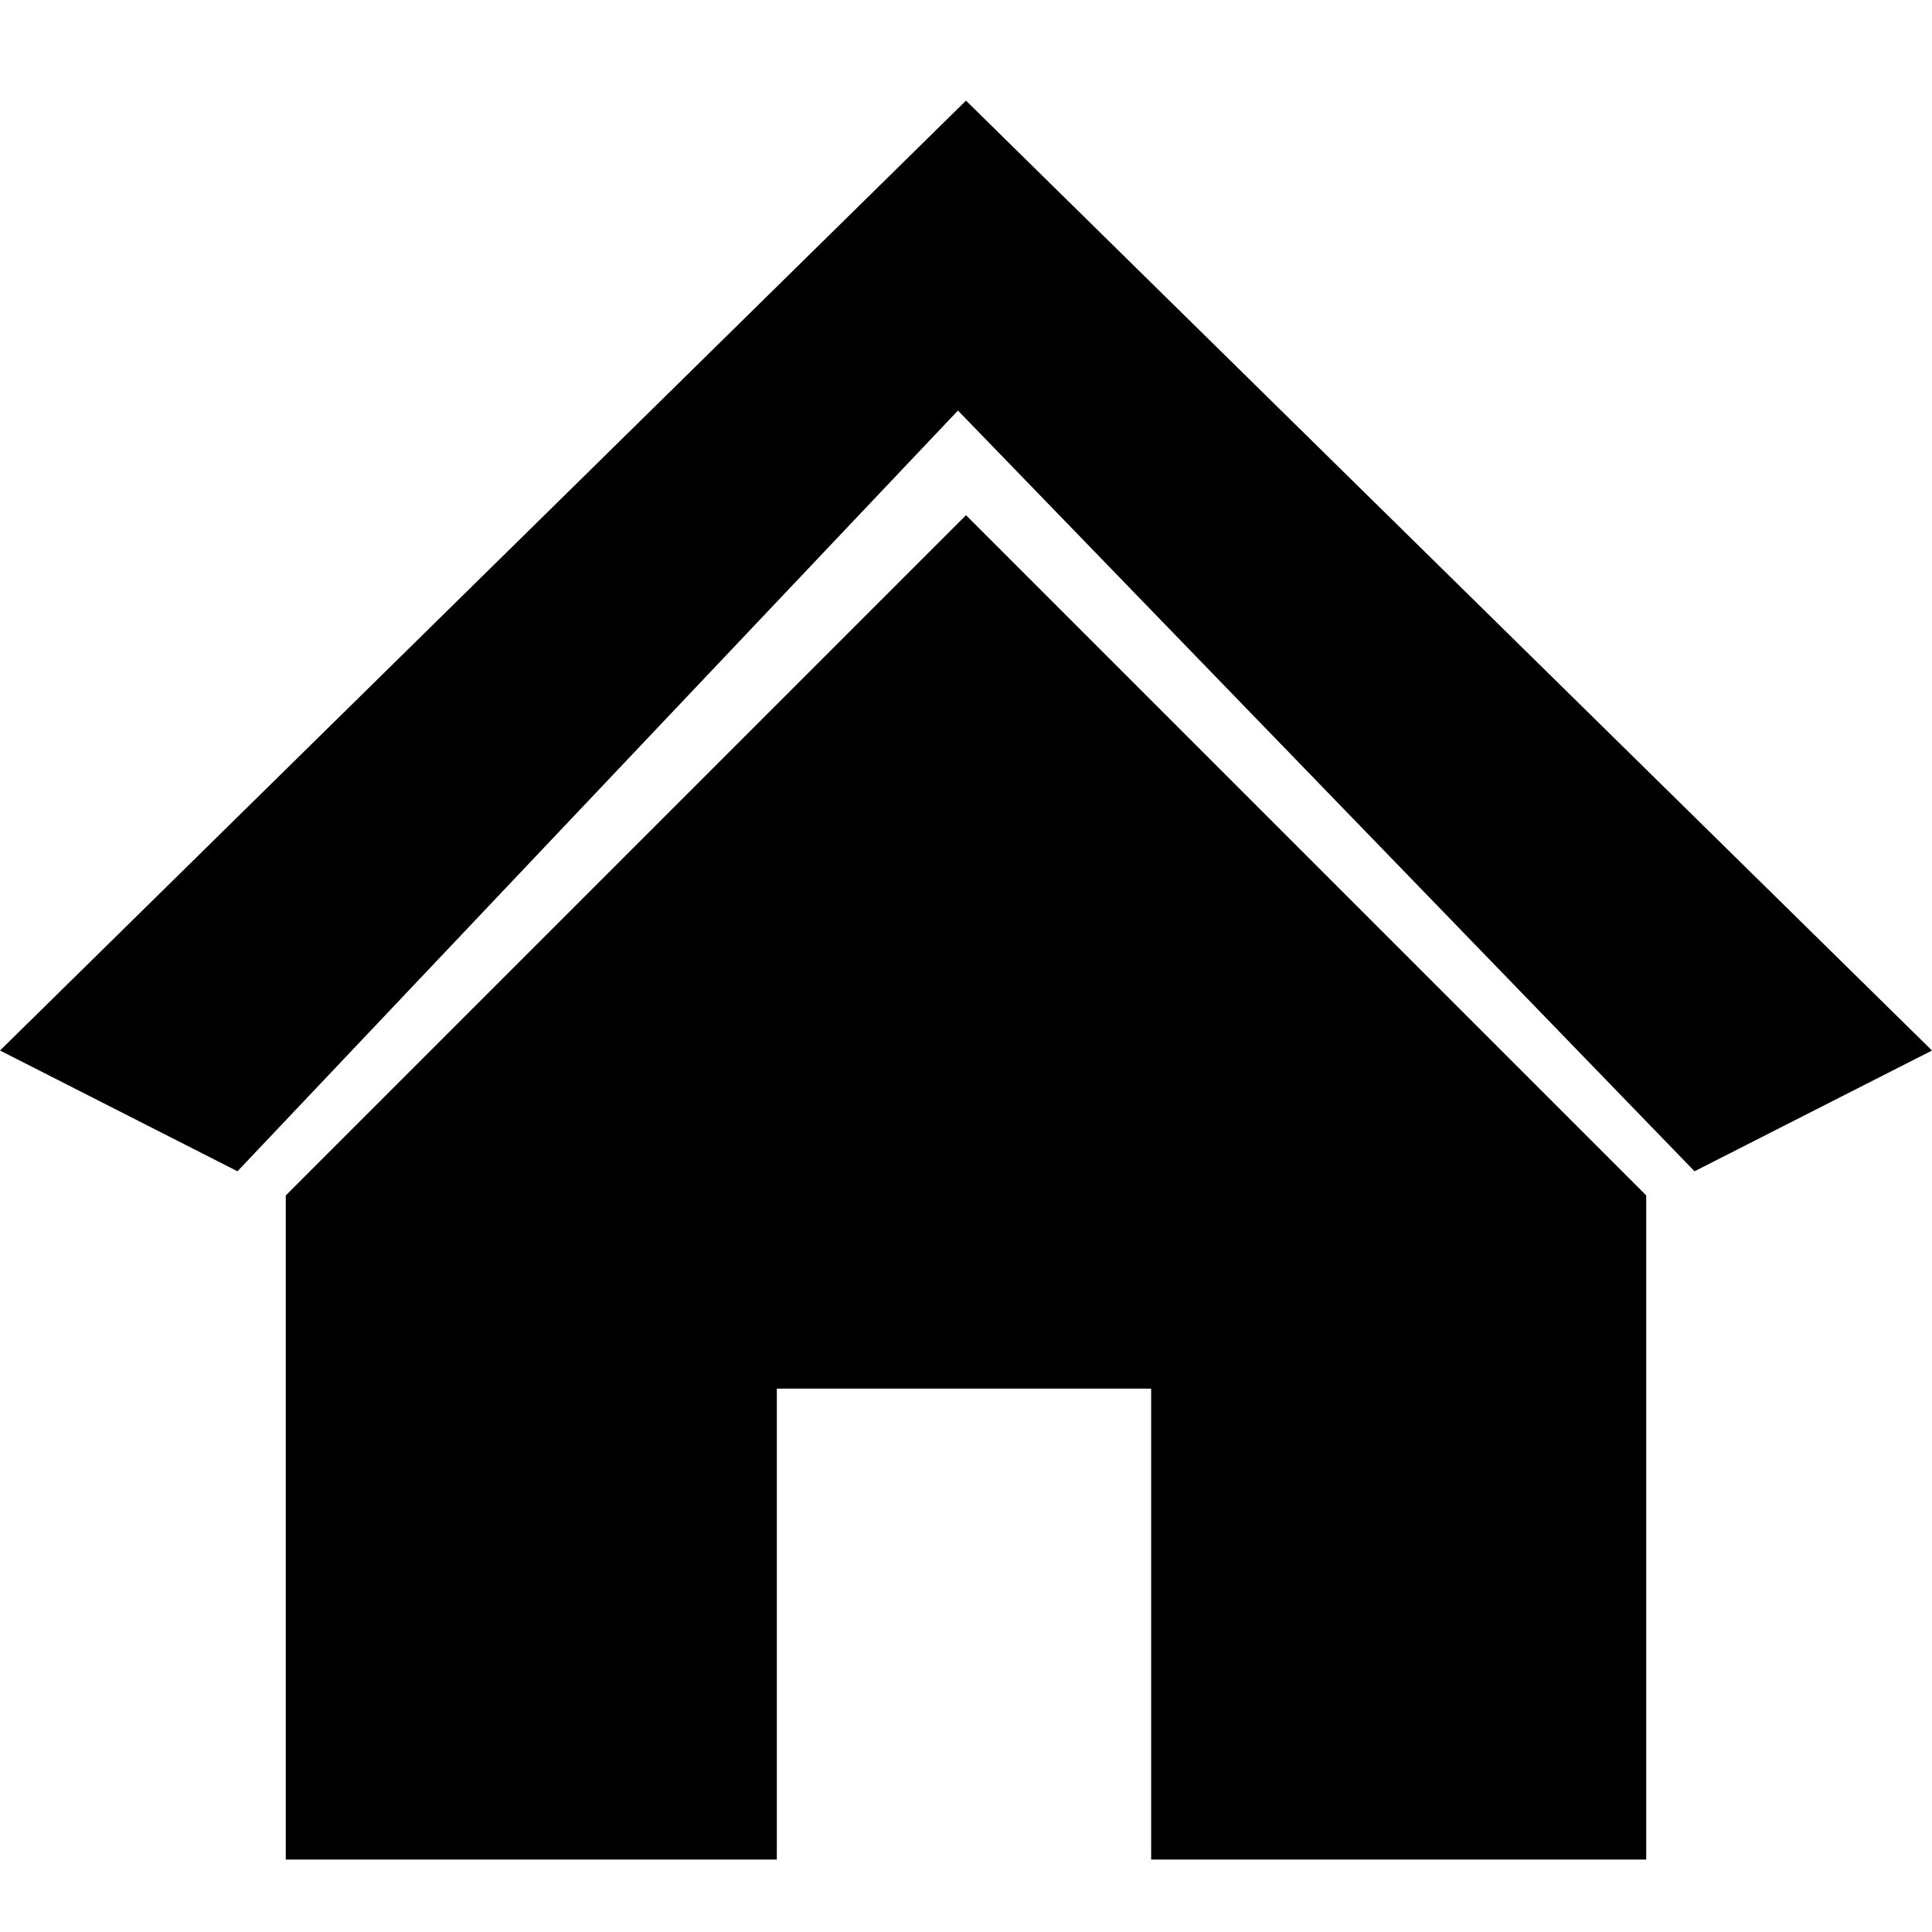 <svg version="1.2" xmlns="http://www.w3.org/2000/svg" viewBox="0 0 48 48" width="48" height="48"><style>.a{display:none}</style><path fill-rule="evenodd" d="m24 2.5l-24 23.6 5.9 3 17.9-18.9 18.3 18.9 5.9-3zm-16.9 43.7h12.2v-11.7h9.3v11.7h12.3v-16.5l-16.9-16.9-16.9 16.9z"/><path fill-rule="evenodd" class="a" d="m10.2 5c13.9 0 13.9 22 0 22-13.6 0-13.6-22 0-22zm7 37.5h-6.7l20.2-36.8h6.7zm-6.9-31.7c-0.7 0-1.8 0.3-2 0.8q-0.2 0.8-0.2 4.4 0 3.6 0.2 4.4c0.2 0.5 1.3 0.8 2 0.8 0.7 0 1.9-0.3 2.1-0.8q0.2-0.8 0.2-4.4 0-3.6-0.2-4.4c-0.2-0.5-1.4-0.8-2.1-0.8zm27.4 10.5c13.8 0 13.8 22 0 22-13.7 0-13.7-22 0-22zm0 5.8c-0.7 0-1.8 0.3-2 0.8q-0.2 0.8-0.2 4.4 0 3.6 0.2 4.4c0.2 0.5 1.3 0.8 2 0.8 0.7 0 1.9-0.3 2.1-0.8 0.3-1.2 0.3-7.6 0-8.8-0.2-0.5-1.4-0.8-2.1-0.8z"/><path fill-rule="evenodd" class="a" d="m0.4 32.1l24.9-24.9c0.2 0.1 0.4 0 0.6-0.2 0.1-0.1 0.2-0.4 0.2-0.6l5.1-5.1c0.6-0.6 1.5-0.6 2 0l4.1 4.1c-1.1 1.7-0.9 4 0.6 5.5 1.6 1.5 3.9 1.8 5.6 0.7l4.1 4.1c0.5 0.5 0.5 1.4 0 1.9l-5.2 5.2q-0.3-0.1-0.6 0.2c-0.1 0.2-0.2 0.4-0.2 0.6l-24.8 24.9c-0.6 0.5-1.5 0.5-2 0l-4.1-4.1c1.2-1.7 1-4.1-0.5-5.7-1.6-1.5-4-1.7-5.7-0.6l-4.1-4c-0.5-0.6-0.5-1.5 0-2zm39.6-10c0.2 0.3 0.7 0.3 1 0 0.3-0.3 0.3-0.7 0-1-0.3-0.3-0.8-0.3-1 0-0.3 0.3-0.3 0.7 0 1zm-1.9-1.9c0.2 0.3 0.7 0.3 1 0 0.3-0.2 0.3-0.7 0-1-0.3-0.3-0.8-0.3-1 0-0.3 0.3-0.3 0.8 0 1zm-1.9-1.8c0.3 0.2 0.7 0.2 1 0 0.3-0.3 0.3-0.8 0-1.1-0.3-0.2-0.7-0.2-1 0-0.3 0.3-0.3 0.8 0 1.1zm-1.9-1.9c0.3 0.3 0.7 0.3 1 0 0.3-0.3 0.3-0.8 0-1.1-0.3-0.2-0.7-0.2-1 0-0.3 0.3-0.3 0.8 0 1.1zm-1.9-1.9c0.3 0.3 0.7 0.3 1 0 0.3-0.3 0.3-0.8 0-1-0.3-0.3-0.7-0.3-1 0-0.3 0.2-0.3 0.7 0 1zm-1.9-1.9c0.3 0.3 0.8 0.3 1 0 0.3-0.3 0.3-0.7 0-1-0.2-0.3-0.7-0.3-1 0-0.3 0.3-0.3 0.7 0 1zm-1.9-1.9c0.3 0.3 0.8 0.3 1.1 0 0.2-0.3 0.2-0.7 0-1-0.3-0.3-0.8-0.3-1.1 0-0.3 0.3-0.3 0.7 0 1zm-1.9-1.9c0.3 0.3 0.8 0.3 1.1 0 0.2-0.3 0.2-0.7 0-1-0.3-0.3-0.8-0.3-1.1 0-0.2 0.3-0.2 0.7 0 1zm-16.8 23.5l7.1 7.1c0.6 0.6 1.7 0.6 2.3 0l15.4-15.4c0.6-0.6 0.6-1.6 0-2.3l-7.1-7c-0.6-0.7-1.6-0.7-2.3 0l-15.4 15.3c-0.6 0.7-0.6 1.7 0 2.3z"/><path class="a" d="m20 10h10v12h-10z"/><path class="a" d="m8 24h10v12h-10z"/><path class="a" d="m32 24h10v12h-10z"/></svg>